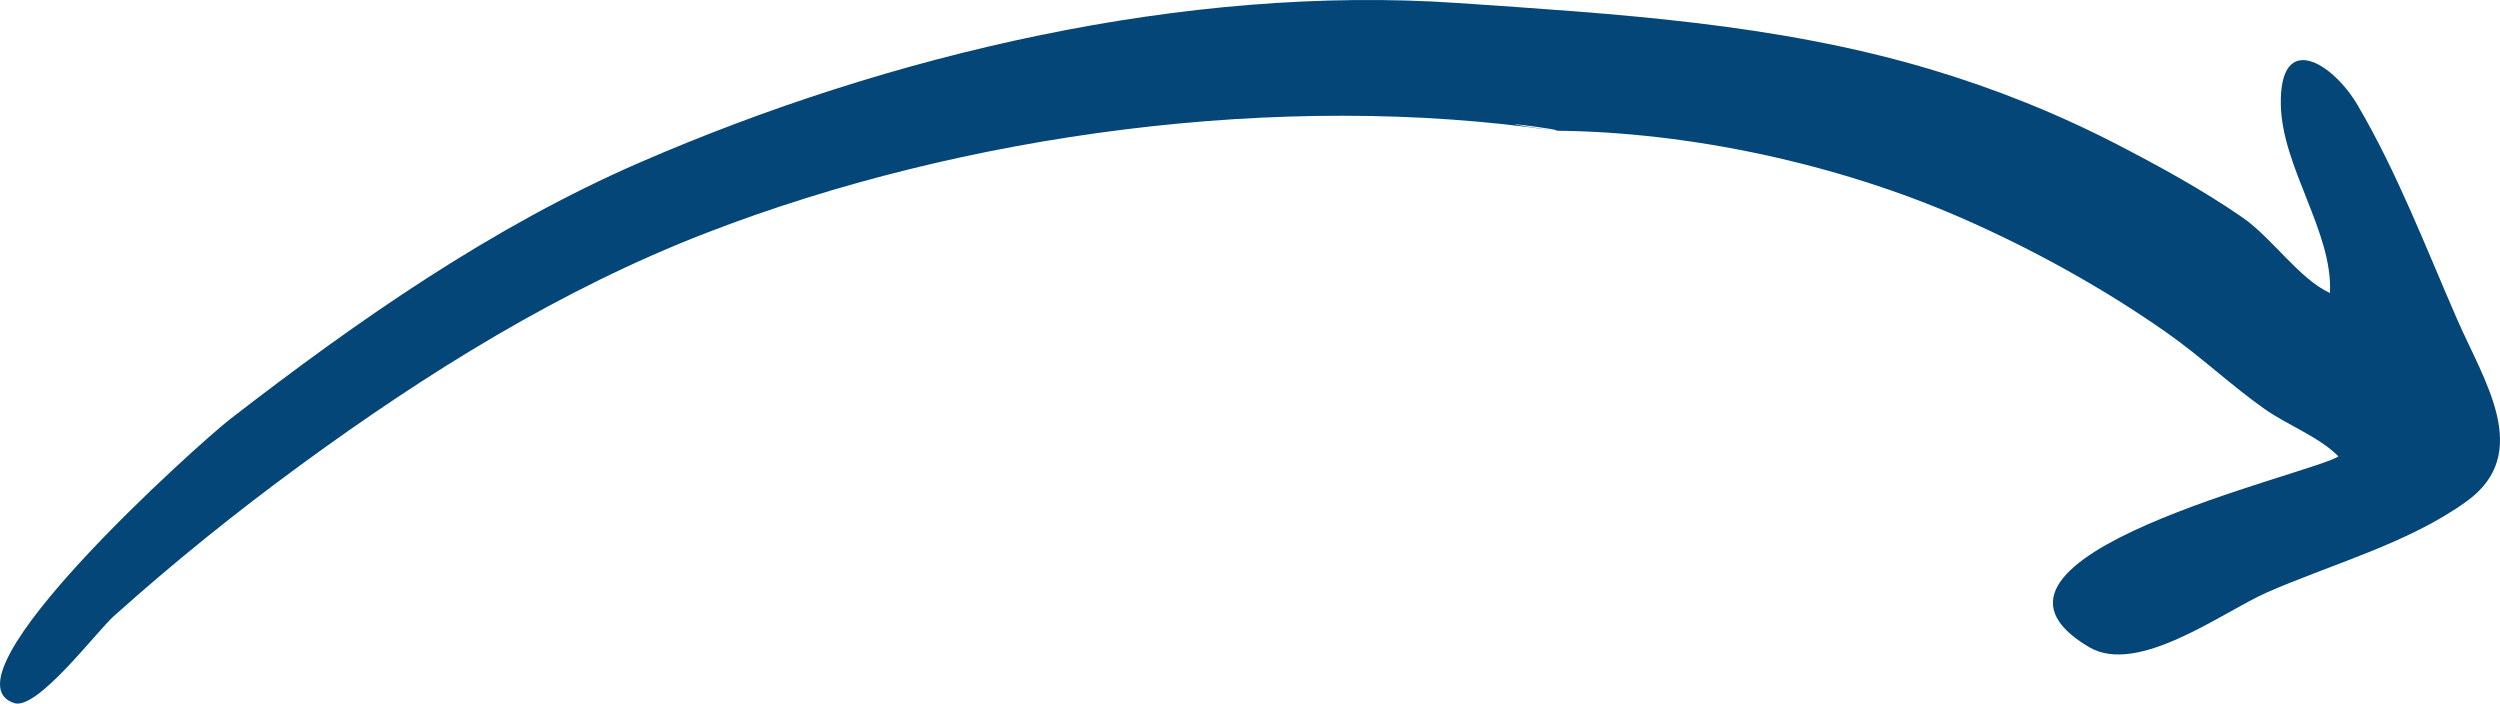 <svg width="167" height="47" viewBox="0 0 167 47" fill="none" xmlns="http://www.w3.org/2000/svg">
<path d="M103.854 8.731C85.615 6.047 64.348 8.921 47.203 15.55C37.48 19.309 28.51 24.898 20.118 31.036C15.771 34.214 11.612 37.565 7.603 41.157C6.439 42.2 2.487 47.465 0.949 46.967C-4.226 45.289 13.357 29.556 15.372 27.997C23.89 21.409 32.86 15.145 42.768 10.842C59.388 3.625 79.208 -1.046 97.378 0.201C107.958 0.928 118.569 1.545 128.878 4.608C133.213 5.896 137.439 7.586 141.457 9.665C144.3 11.136 147.174 12.712 149.81 14.535C151.762 15.885 153.578 18.619 155.639 19.573C155.861 15.541 152.44 11.188 152.359 6.996C152.262 2.012 155.815 4.169 157.491 7.027C160.159 11.575 162.042 16.528 164.144 21.348C165.935 25.456 169.217 30.274 164.775 33.486C160.874 36.306 155.755 37.673 151.404 39.587C148.494 40.867 142.824 45.154 139.556 43.23C129.342 37.215 154.647 31.621 156.206 30.483C154.883 29.156 152.799 28.401 151.246 27.3C148.999 25.709 147.005 23.813 144.75 22.23C140.497 19.245 135.78 16.64 131.022 14.558C122.771 10.947 112.846 8.801 103.854 8.731C105.154 8.741 97.256 7.76 103.854 8.731Z" fill="#034677"/>
</svg>

